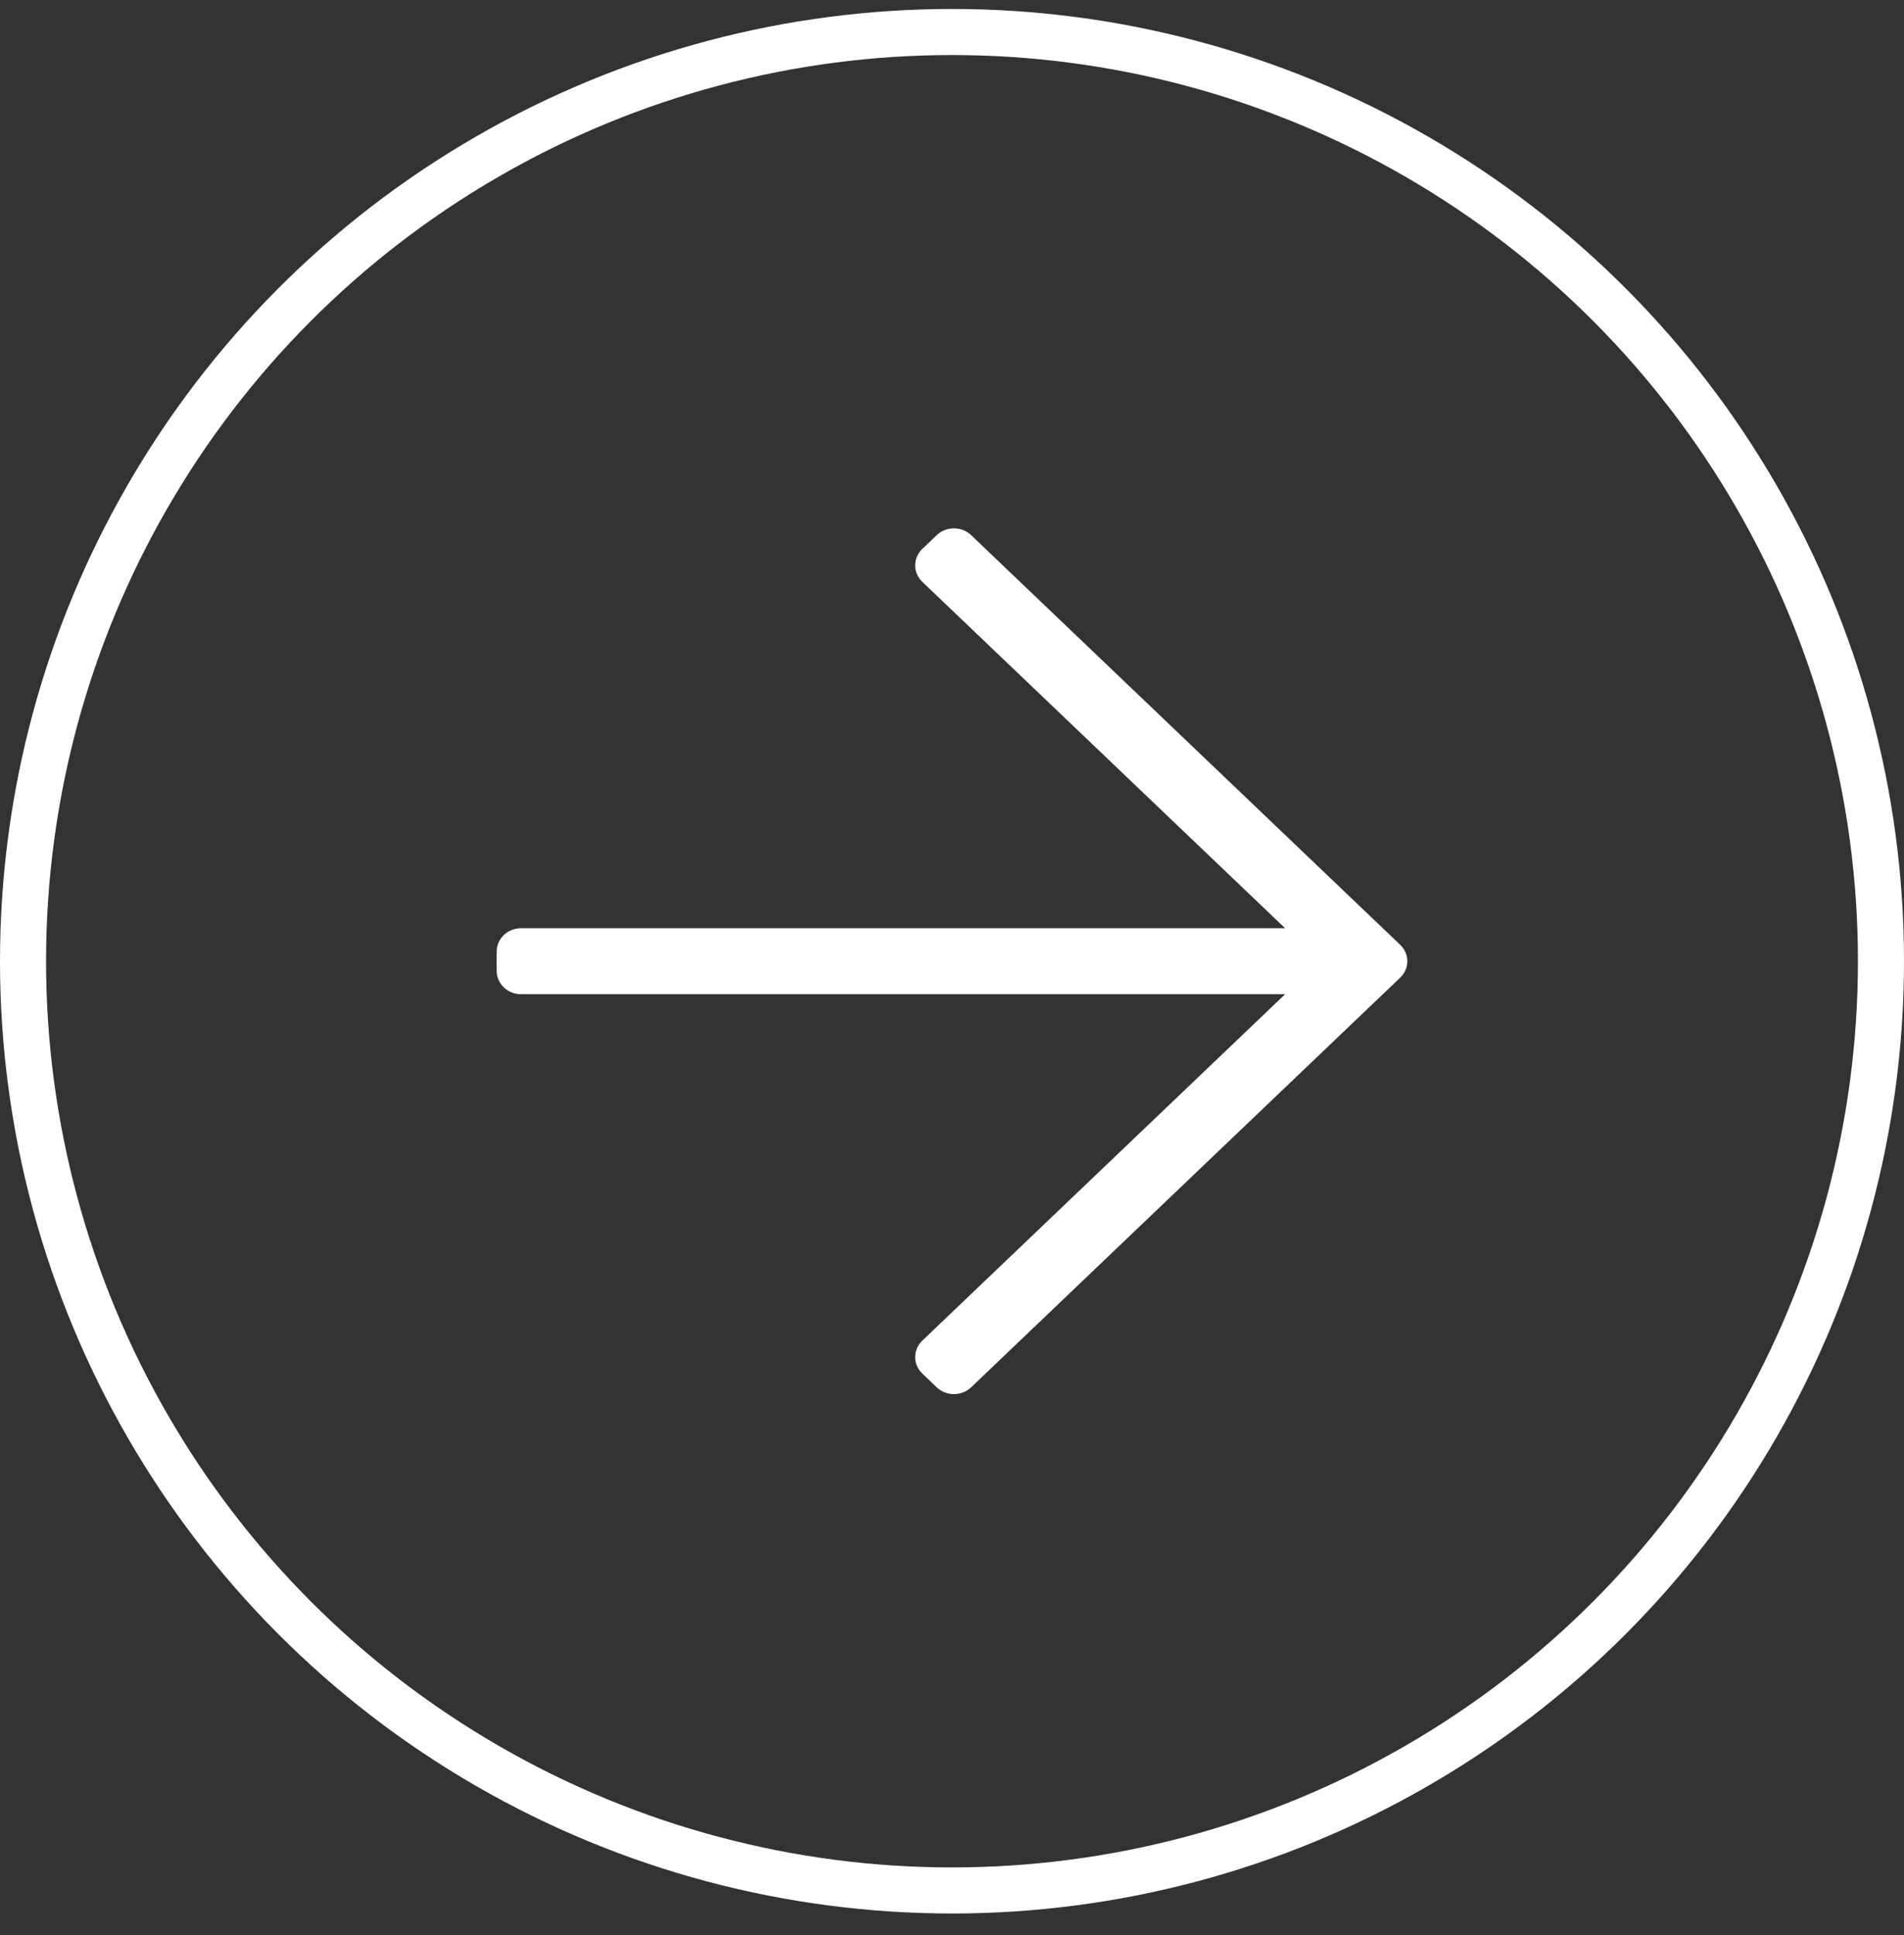 <svg width="62" height="63" viewBox="0 0 62 63" fill="none" xmlns="http://www.w3.org/2000/svg">
<rect x="0" y="0" width="62" height="63" fill="#333333" stroke="none"/>
<circle cx="31" cy="31.292" r="30.25" stroke="white" stroke-width="1.5"/>
<path d="M30.501 17.422L30.033 17.869C29.723 18.165 29.723 18.645 30.033 18.941L41.847 30.218H16.968C16.529 30.218 16.174 30.557 16.174 30.976V31.608C16.174 32.026 16.529 32.366 16.968 32.366H41.847L30.033 43.643C29.723 43.939 29.723 44.419 30.033 44.715L30.501 45.162C30.811 45.458 31.314 45.458 31.624 45.162L45.593 31.828C45.904 31.532 45.904 31.052 45.593 30.756L31.624 17.422C31.314 17.126 30.811 17.126 30.501 17.422Z" fill="white"/>
</svg>
